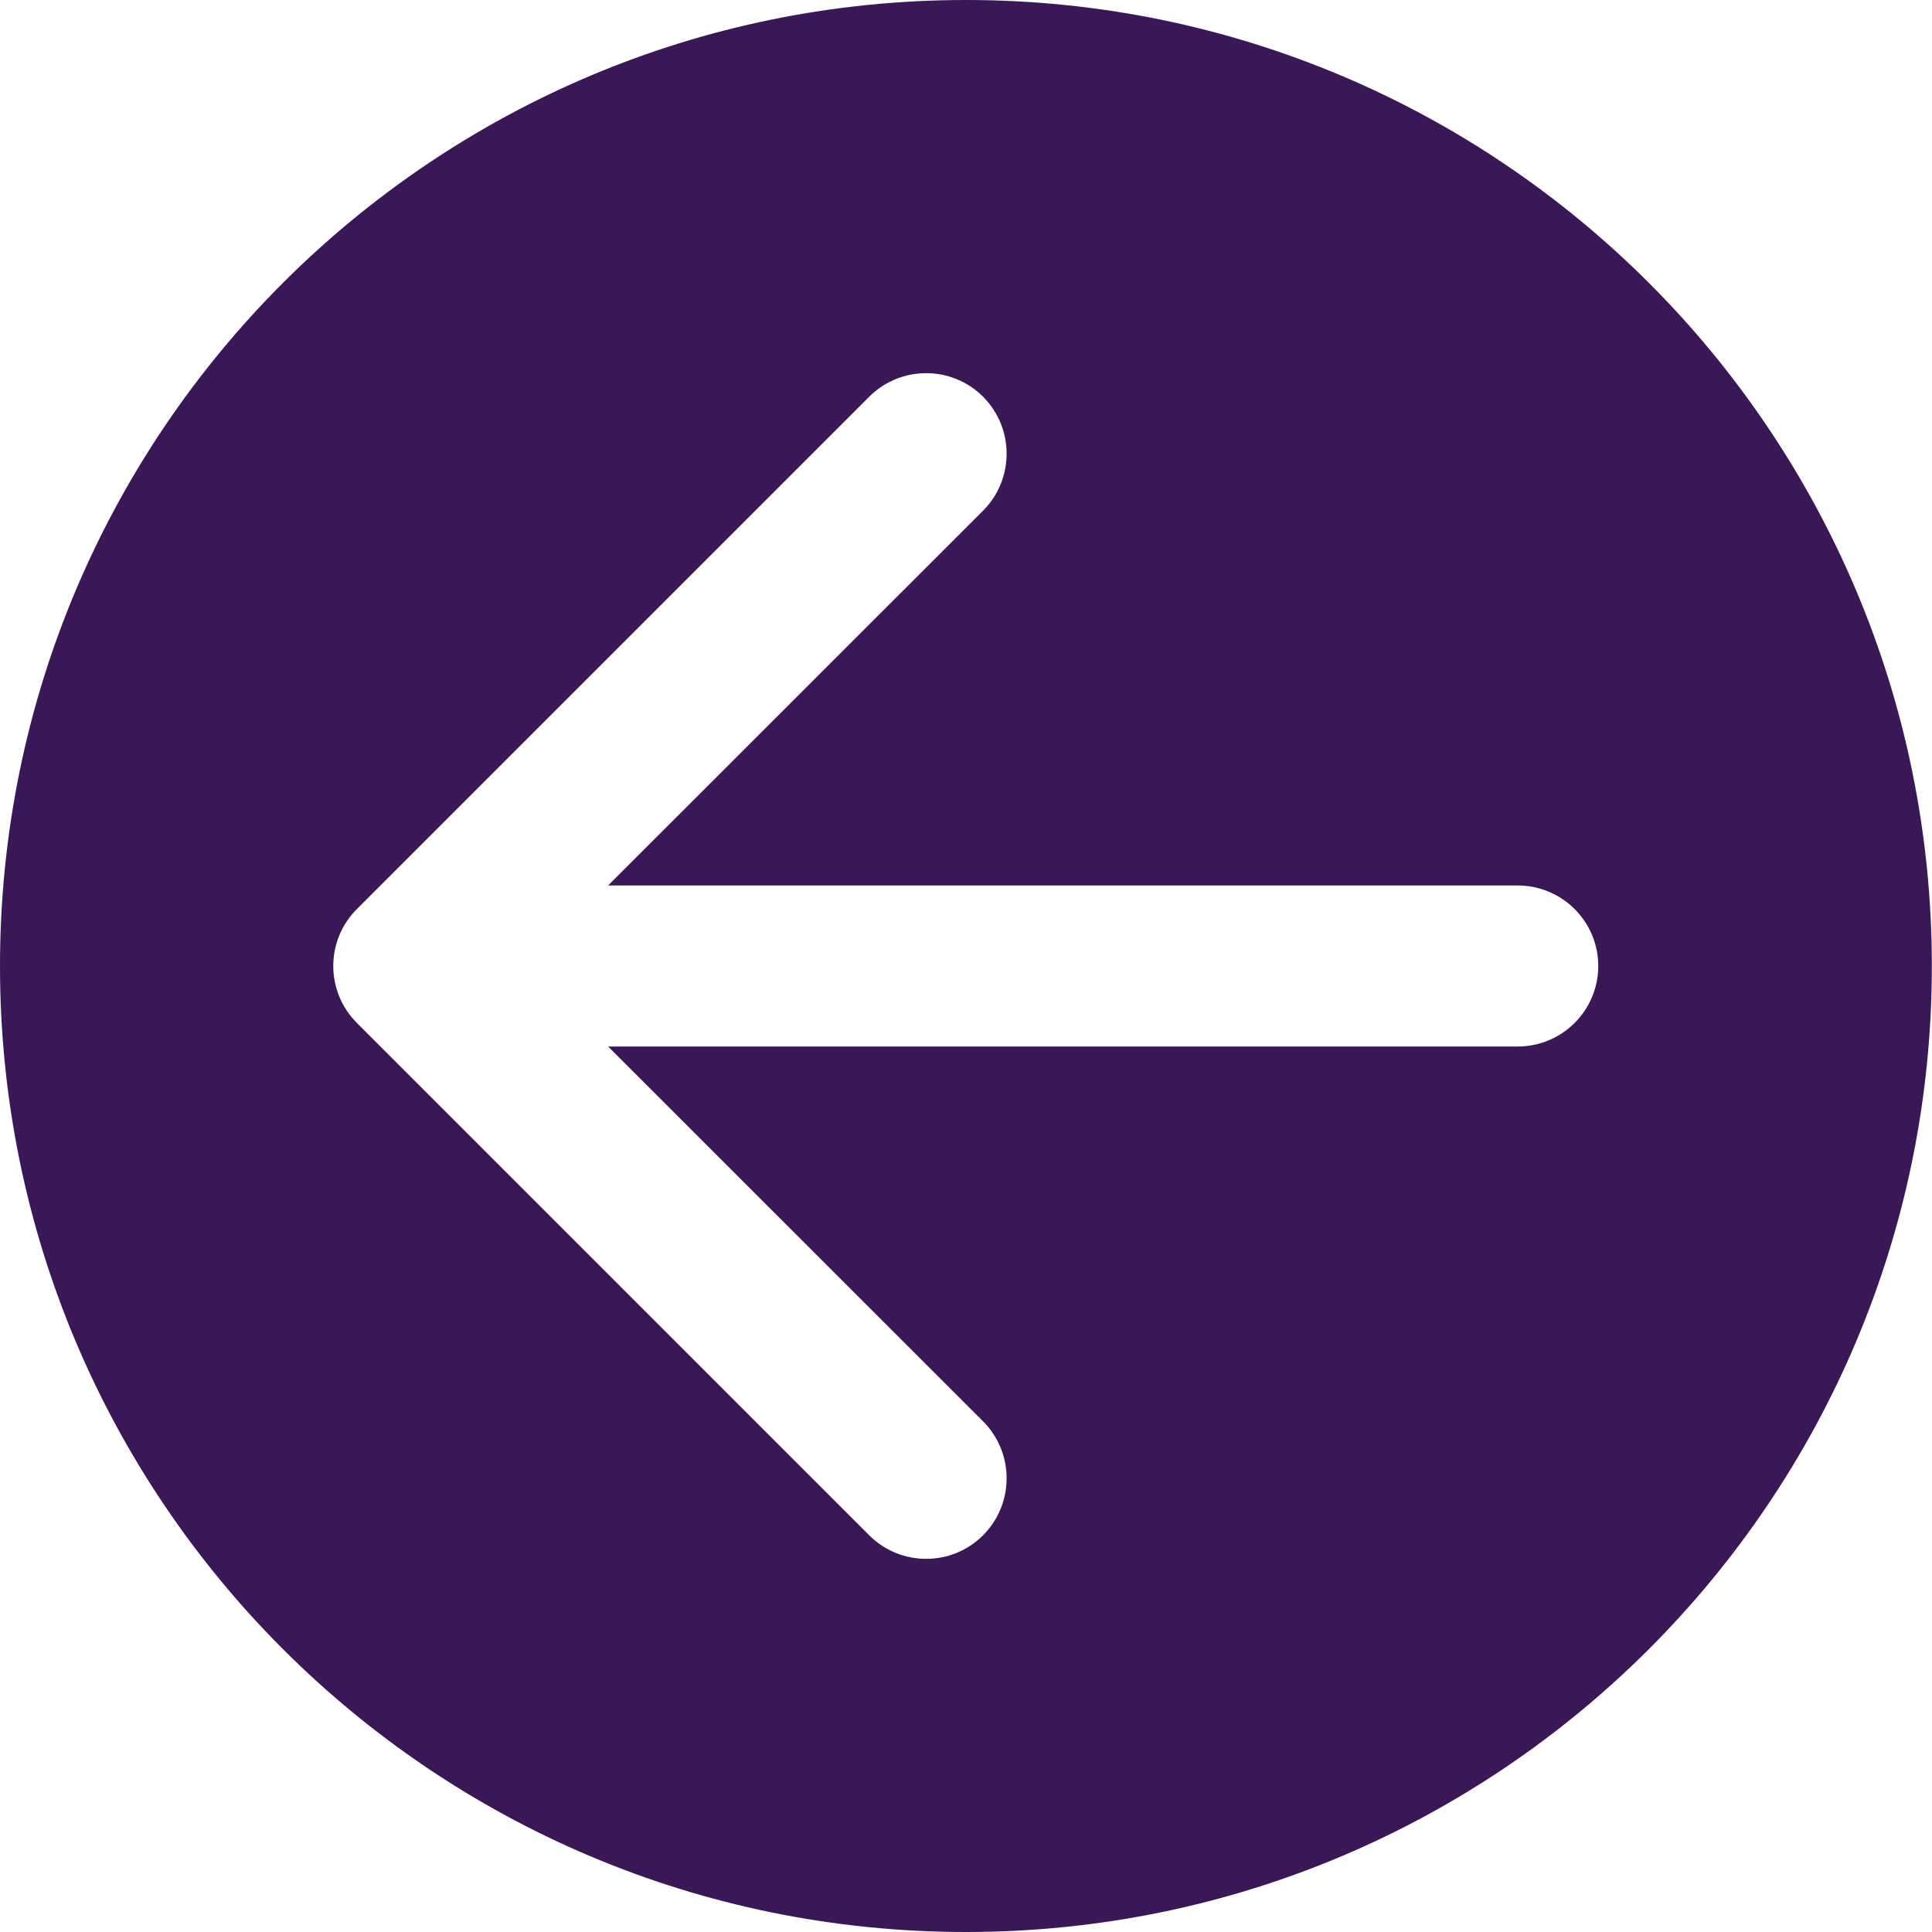 <svg width="12" height="12" viewBox="0 0 12 12" fill="none" xmlns="http://www.w3.org/2000/svg">
<path fill-rule="evenodd" clip-rule="evenodd" d="M6 0C2.686 0 -0 2.686 -0 6C-0 9.314 2.686 12 6 12C9.313 12 11.999 9.314 11.999 6C11.999 2.686 9.313 0 6 0ZM2.217 6.354L5.399 9.536C5.594 9.731 5.911 9.731 6.106 9.536C6.301 9.34 6.301 9.024 6.106 8.828L3.777 6.5L9.427 6.5C9.703 6.5 9.927 6.276 9.927 6C9.927 5.724 9.703 5.5 9.427 5.5L3.777 5.5L6.106 3.172C6.301 2.976 6.301 2.66 6.106 2.464C5.911 2.269 5.594 2.269 5.399 2.464L2.217 5.646C2.021 5.842 2.021 6.158 2.217 6.354Z" fill="#3A1858"/>
</svg>
